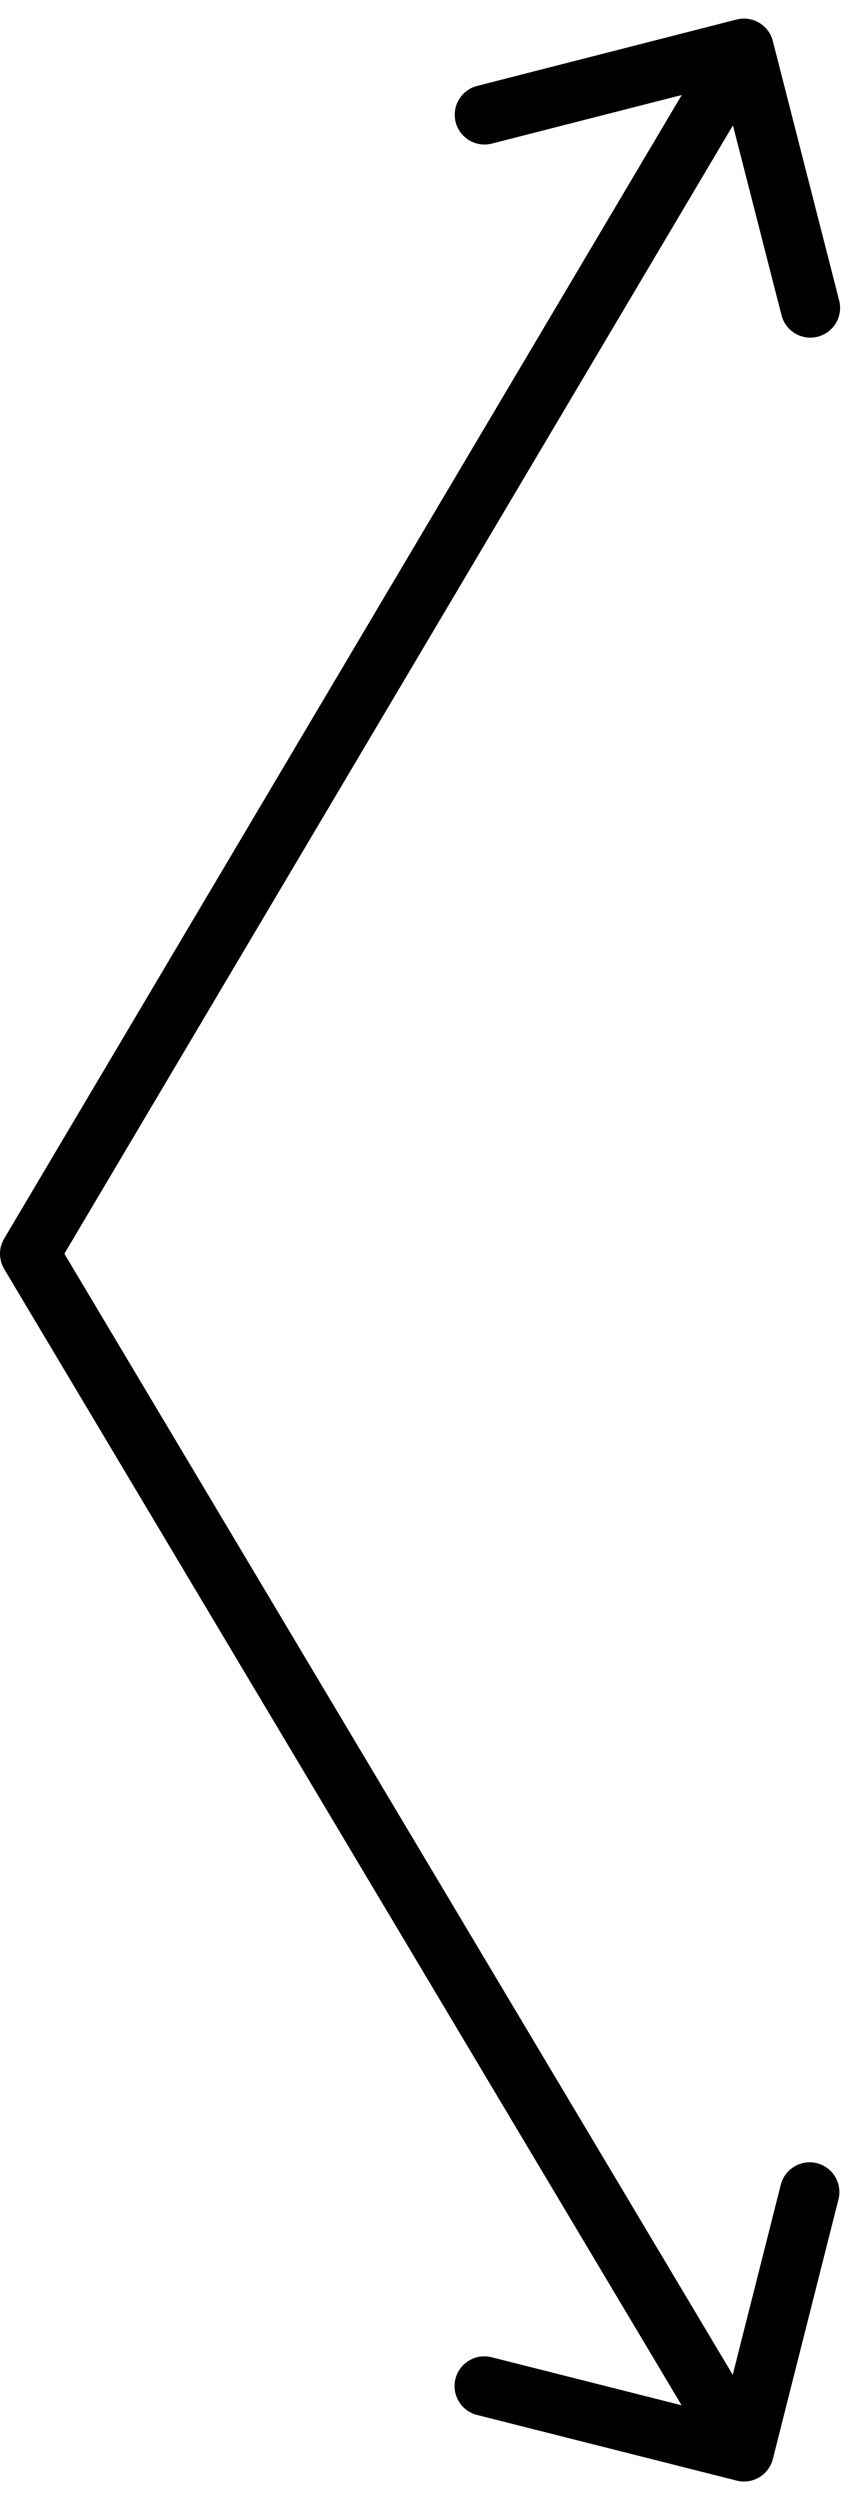<svg viewBox="0 0 29 84" fill="none" xmlns="http://www.w3.org/2000/svg">
<path d="M25.969 1.377C25.832 0.842 25.287 0.519 24.752 0.656L16.033 2.887C15.498 3.024 15.175 3.568 15.312 4.103C15.449 4.638 15.994 4.961 16.529 4.824L24.279 2.842L26.262 10.592C26.399 11.127 26.943 11.45 27.478 11.313C28.013 11.176 28.336 10.631 28.199 10.096L25.969 1.377ZM1 42.125L0.14 41.615C-0.047 41.93 -0.047 42.322 0.141 42.637L1 42.125ZM24.755 83.344C25.29 83.48 25.834 83.156 25.97 82.62L28.176 73.895C28.312 73.359 27.987 72.816 27.452 72.68C26.916 72.545 26.373 72.869 26.237 73.404L24.276 81.16L16.52 79.199C15.985 79.063 15.441 79.388 15.305 79.923C15.17 80.459 15.494 81.002 16.029 81.138L24.755 83.344ZM24.14 1.115L0.14 41.615L1.86 42.635L25.86 2.135L24.14 1.115ZM25.859 81.863L1.859 41.613L0.141 42.637L24.141 82.887L25.859 81.863Z" fill="currentColor"/>
</svg>
